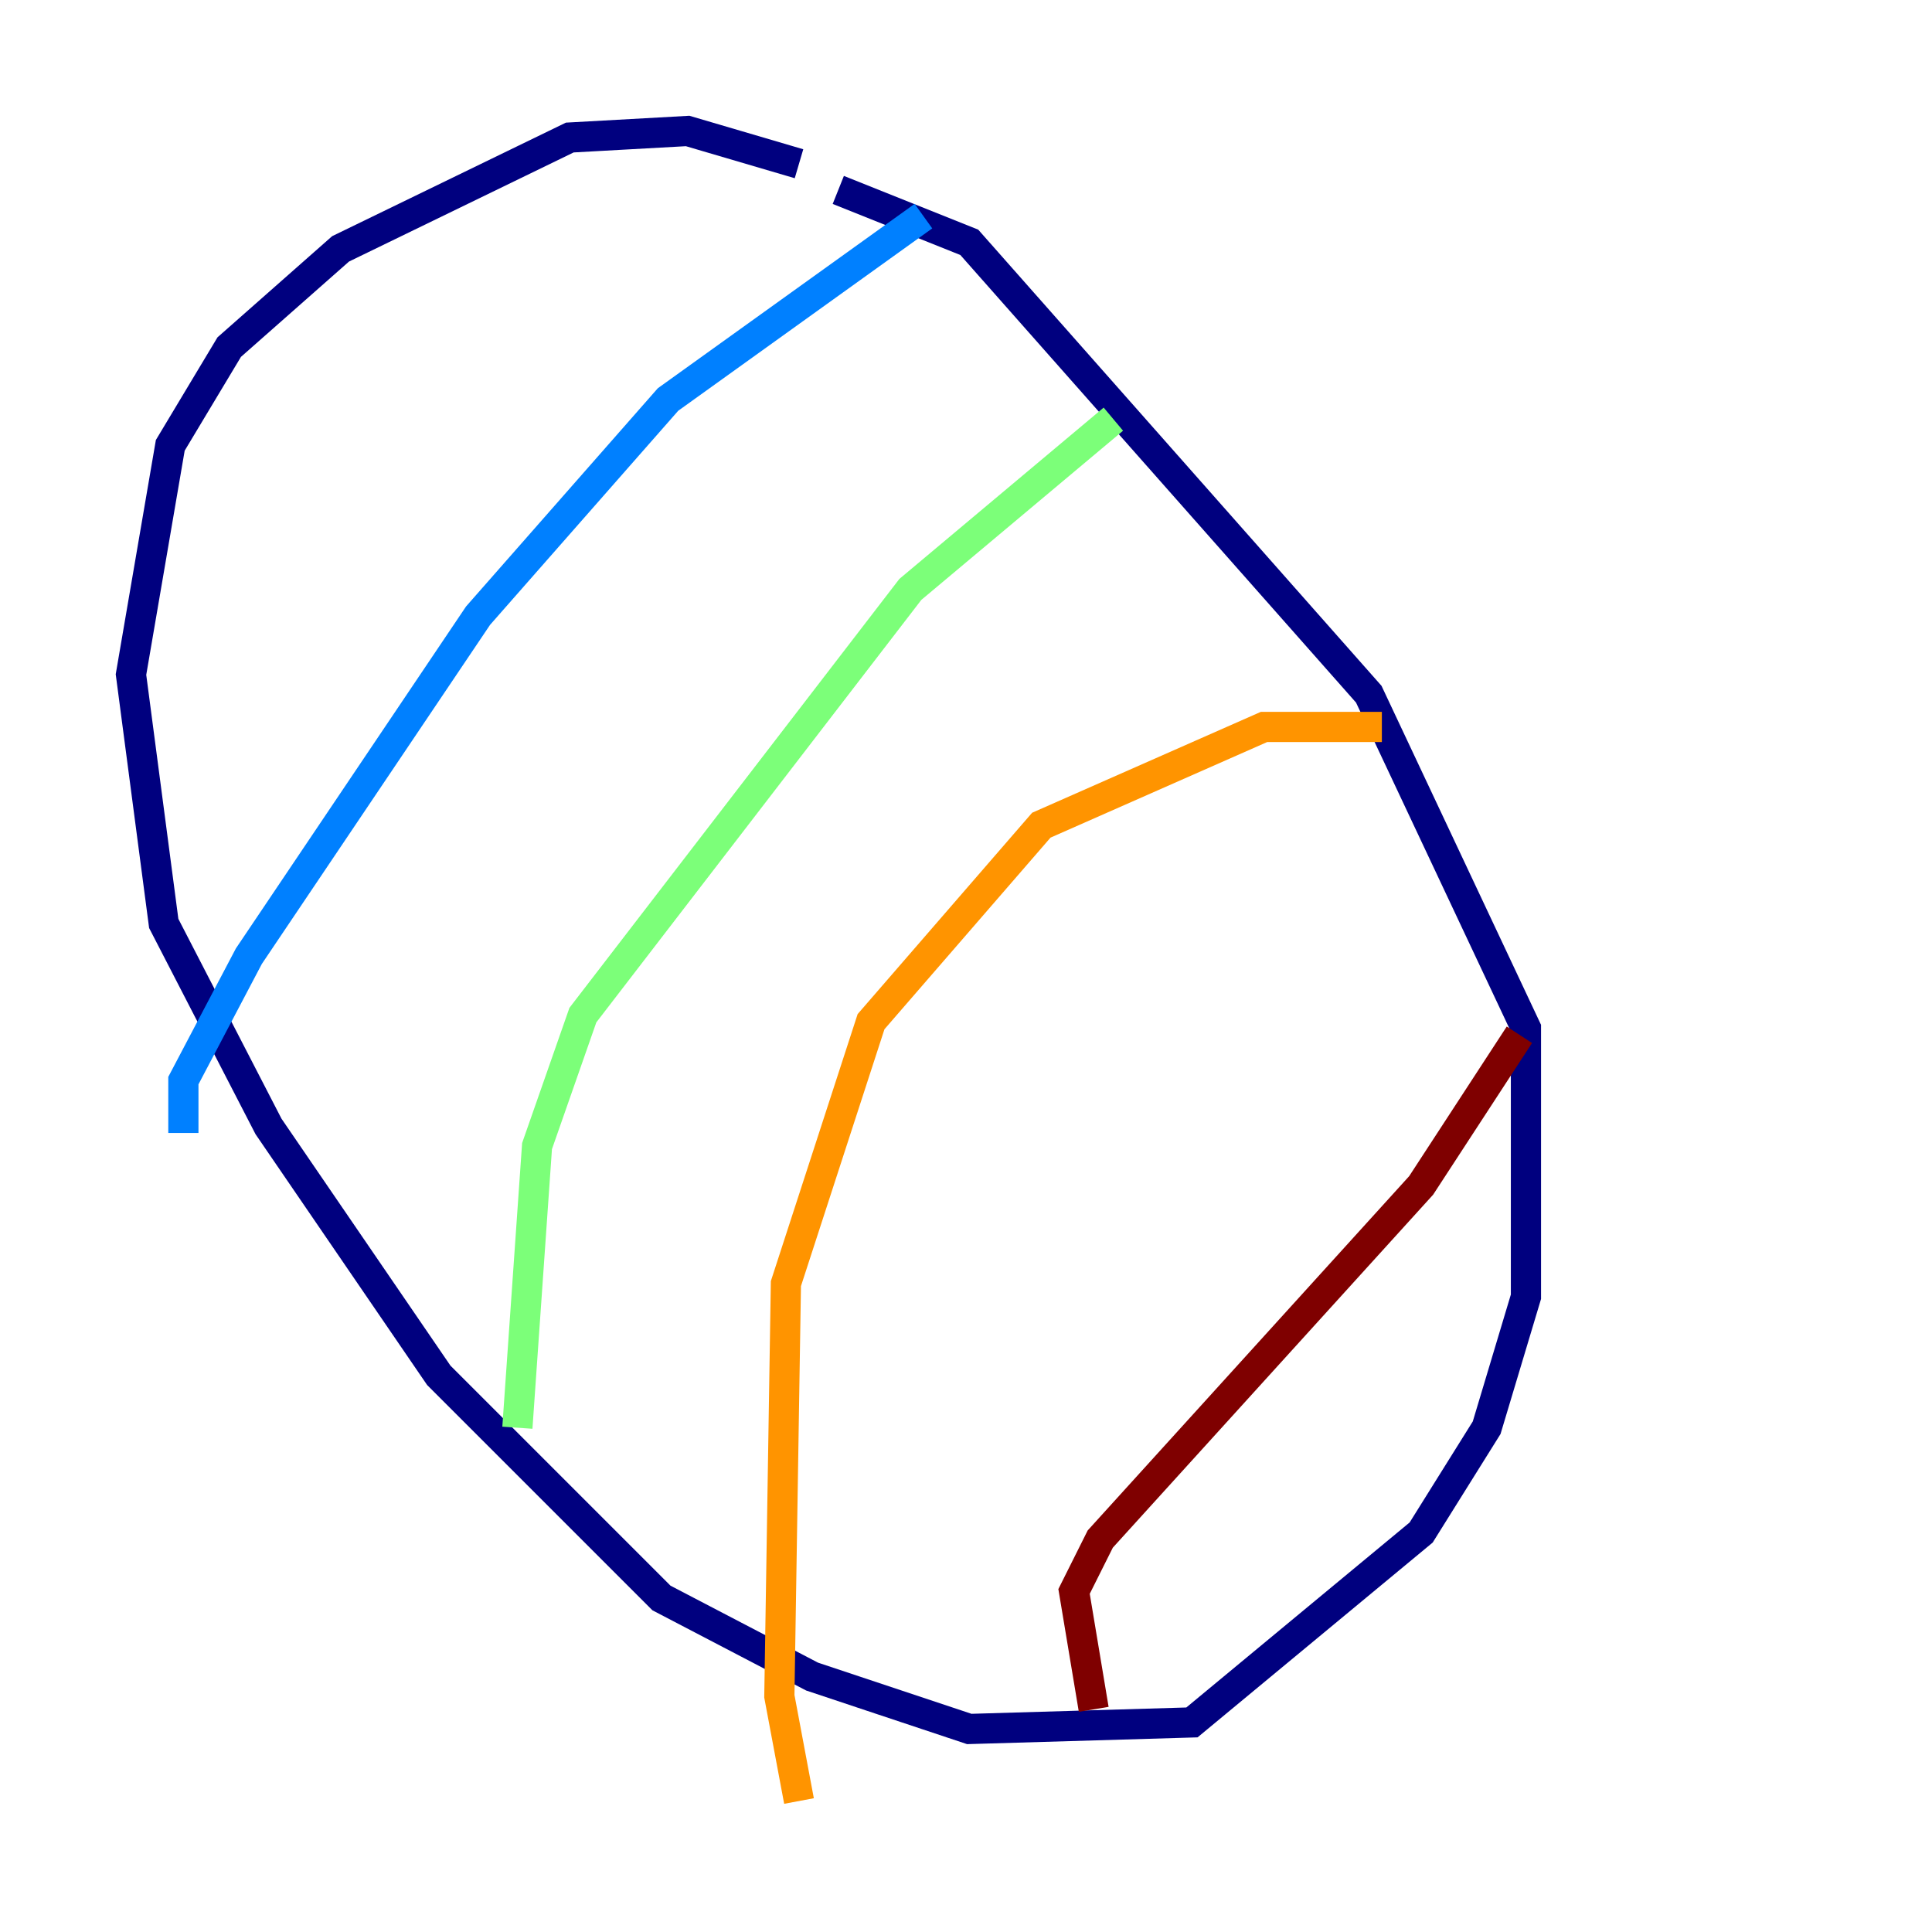 <?xml version="1.0" encoding="utf-8" ?>
<svg baseProfile="tiny" height="128" version="1.2" viewBox="0,0,128,128" width="128" xmlns="http://www.w3.org/2000/svg" xmlns:ev="http://www.w3.org/2001/xml-events" xmlns:xlink="http://www.w3.org/1999/xlink"><defs /><polyline fill="none" points="52.936,10.848 45.559,8.678 37.749,9.112 22.563,16.488 15.186,22.997 11.281,29.505 8.678,44.691 10.848,61.18 17.79,74.63 29.071,91.119 43.824,105.871 53.803,111.078 64.217,114.549 78.969,114.115 94.156,101.532 98.495,94.59 101.098,85.912 101.098,68.122 90.685,45.993 64.217,16.054 55.539,12.583" stroke="#00007f" stroke-width="2" /><polyline fill="none" points="61.18,14.319 44.258,26.468 31.675,40.786 16.488,63.349 12.149,71.593 12.149,75.064" stroke="#0080ff" stroke-width="2" /><polyline fill="none" points="73.763,27.77 60.312,39.051 38.617,67.254 35.58,75.932 34.278,94.59" stroke="#7cff79" stroke-width="2" /><polyline fill="none" points="91.552,48.163 83.742,48.163 68.99,54.671 57.709,67.688 52.068,85.044 51.634,112.38 52.936,119.322" stroke="#ff9400" stroke-width="2" /><polyline fill="none" points="100.664,68.556 94.156,78.536 72.895,101.966 71.159,105.437 72.461,113.248" stroke="#7f0000" stroke-width="2" /></svg>